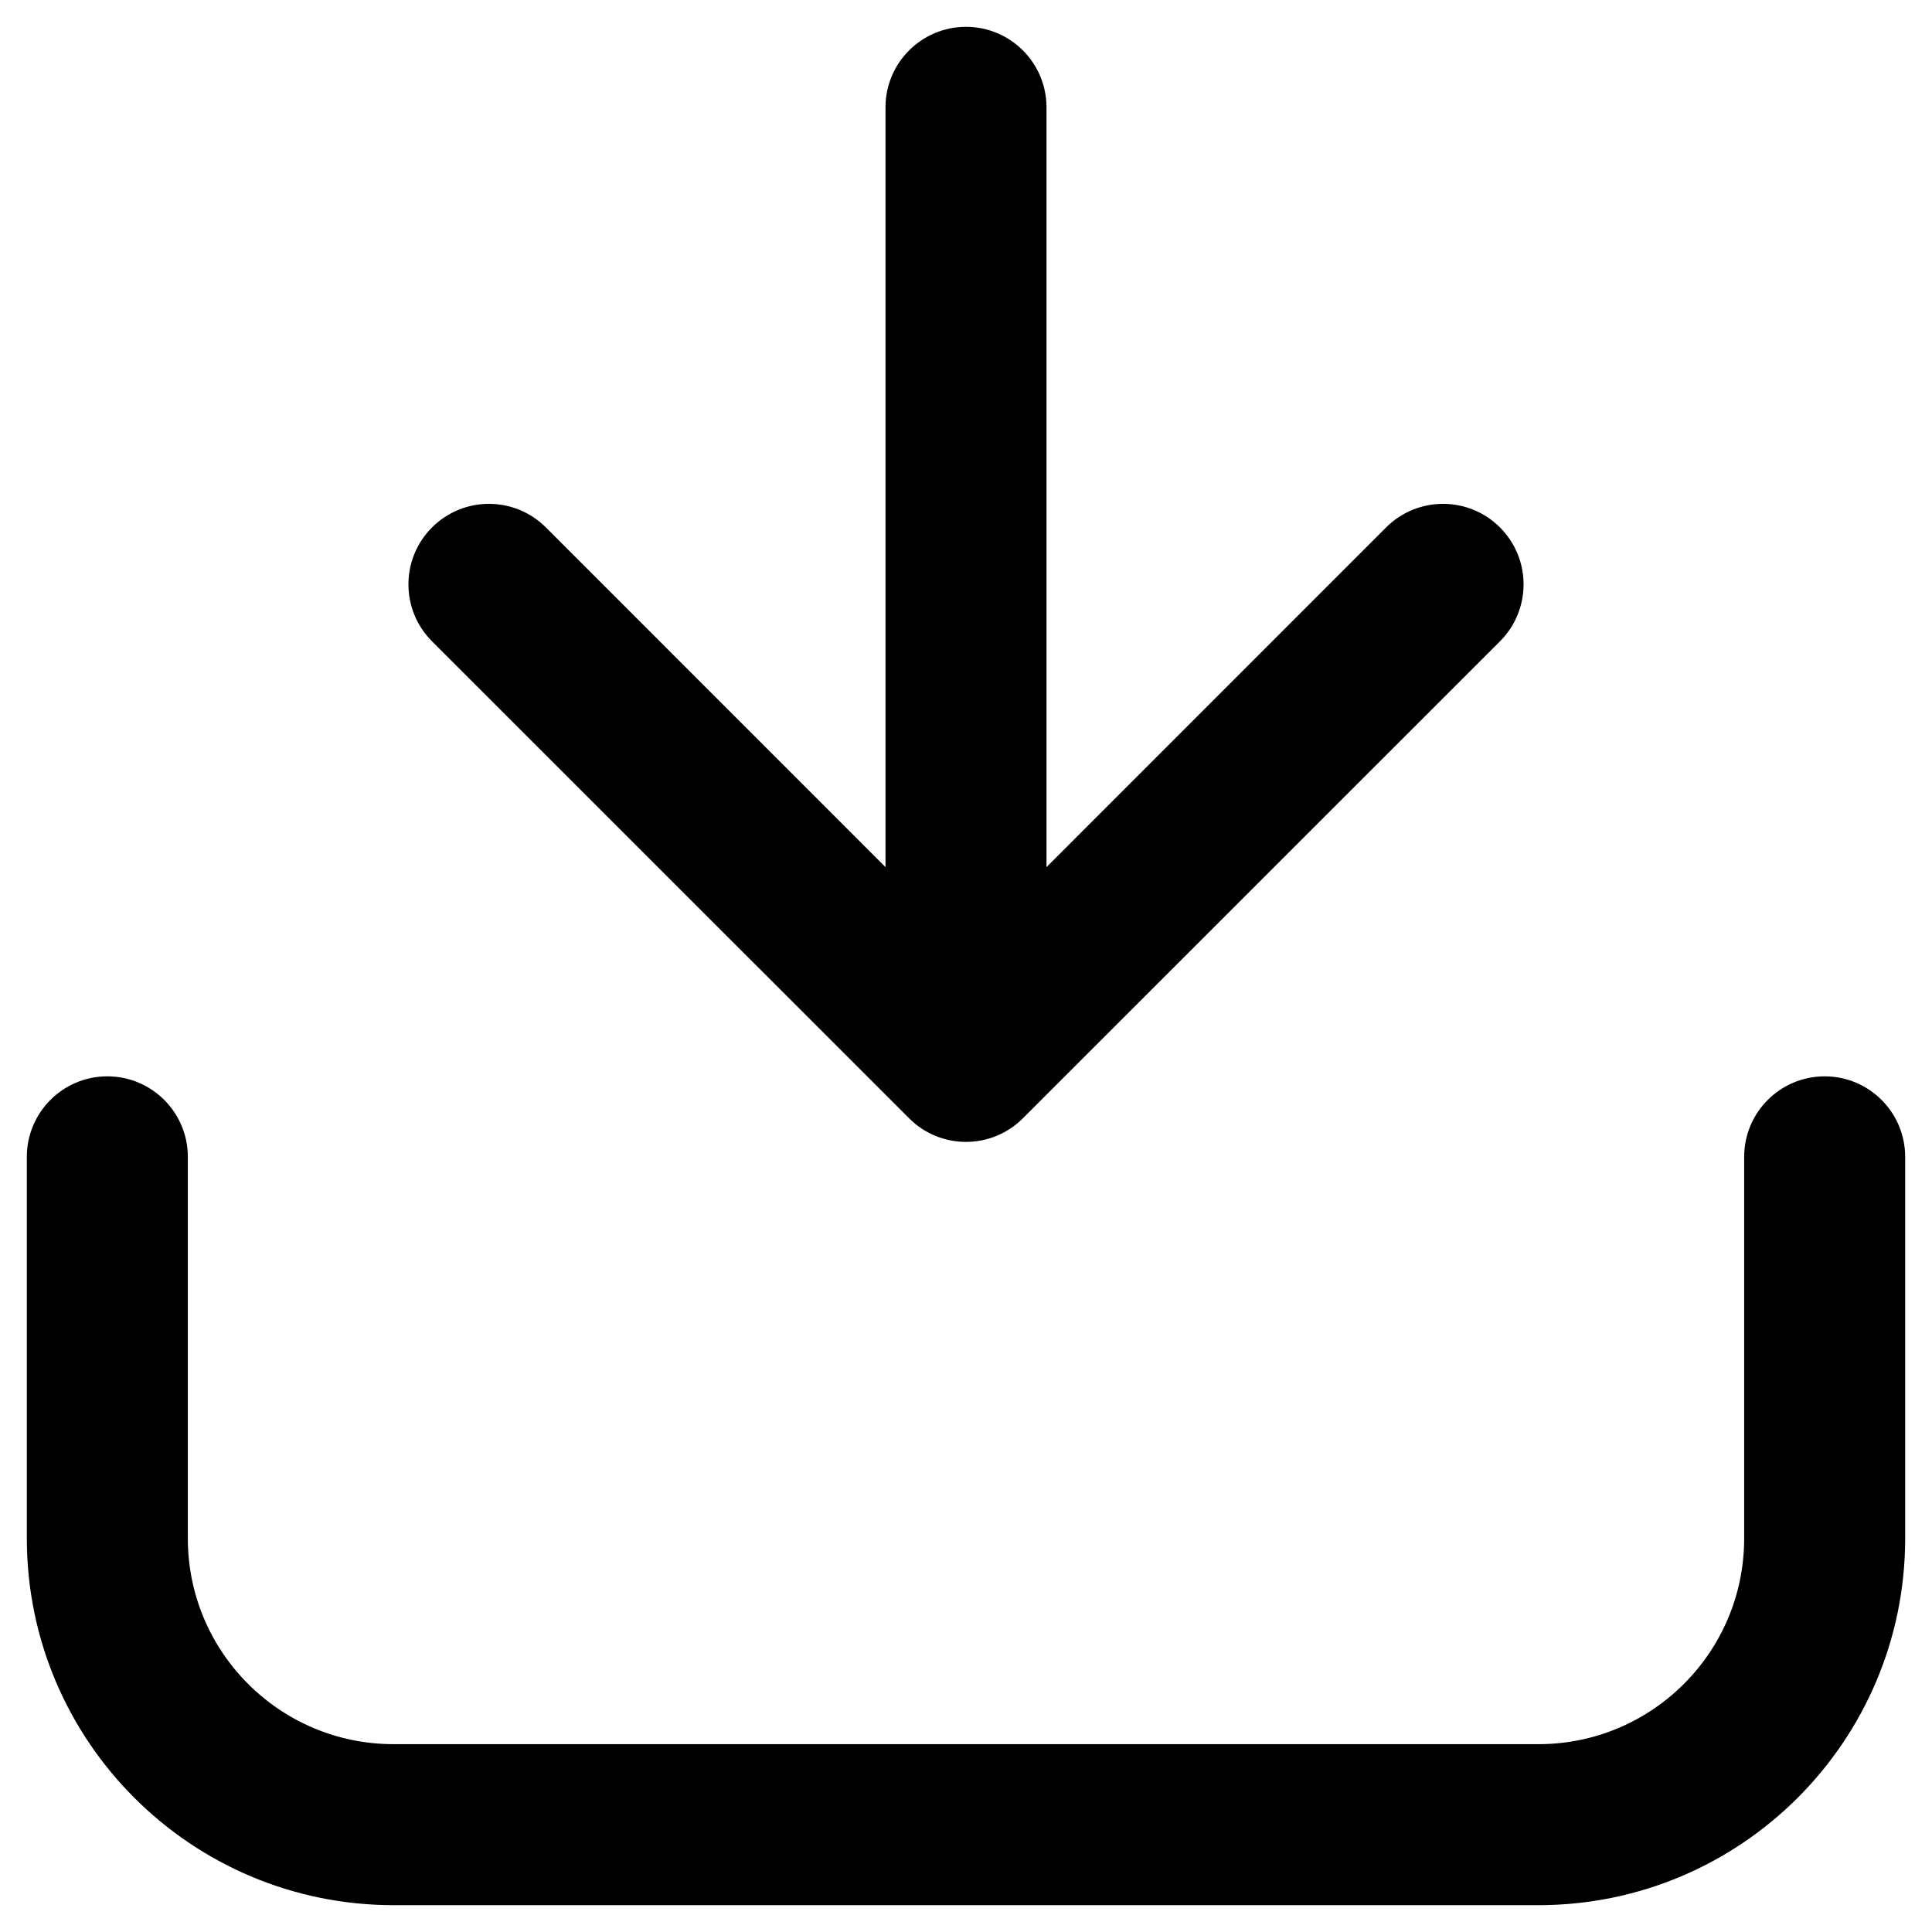 <svg width="18" height="18" viewBox="0 0 18 18" fill="none" xmlns="http://www.w3.org/2000/svg">
<path d="M1.75 10.778C1.75 10.364 1.414 10.028 1 10.028C0.586 10.028 0.25 10.364 0.25 10.778H1.75ZM17.75 10.778C17.75 10.364 17.414 10.028 17 10.028C16.586 10.028 16.25 10.364 16.25 10.778H17.75ZM5.086 4.914C4.793 4.621 4.318 4.621 4.025 4.914C3.732 5.207 3.732 5.682 4.025 5.975L5.086 4.914ZM9 9.889L8.47 10.419C8.763 10.712 9.237 10.712 9.53 10.419L9 9.889ZM13.975 5.975C14.268 5.682 14.268 5.207 13.975 4.914C13.682 4.621 13.207 4.621 12.914 4.914L13.975 5.975ZM9.75 1C9.75 0.586 9.414 0.25 9 0.25C8.586 0.25 8.25 0.586 8.25 1H9.75ZM14.333 16.25H3.667V17.75H14.333V16.25ZM1.75 14.333V10.778H0.25V14.333H1.75ZM16.25 10.778V14.333H17.75V10.778H16.25ZM3.667 16.25C2.608 16.25 1.75 15.392 1.75 14.333H0.25C0.25 16.22 1.78 17.75 3.667 17.75V16.25ZM14.333 17.75C16.22 17.75 17.75 16.22 17.75 14.333H16.25C16.25 15.392 15.392 16.25 14.333 16.25V17.75ZM4.025 5.975L8.47 10.419L9.53 9.359L5.086 4.914L4.025 5.975ZM9.53 10.419L13.975 5.975L12.914 4.914L8.47 9.359L9.53 10.419ZM9.75 9.889V1H8.25V9.889H9.75Z" fill="black"/>
</svg>
